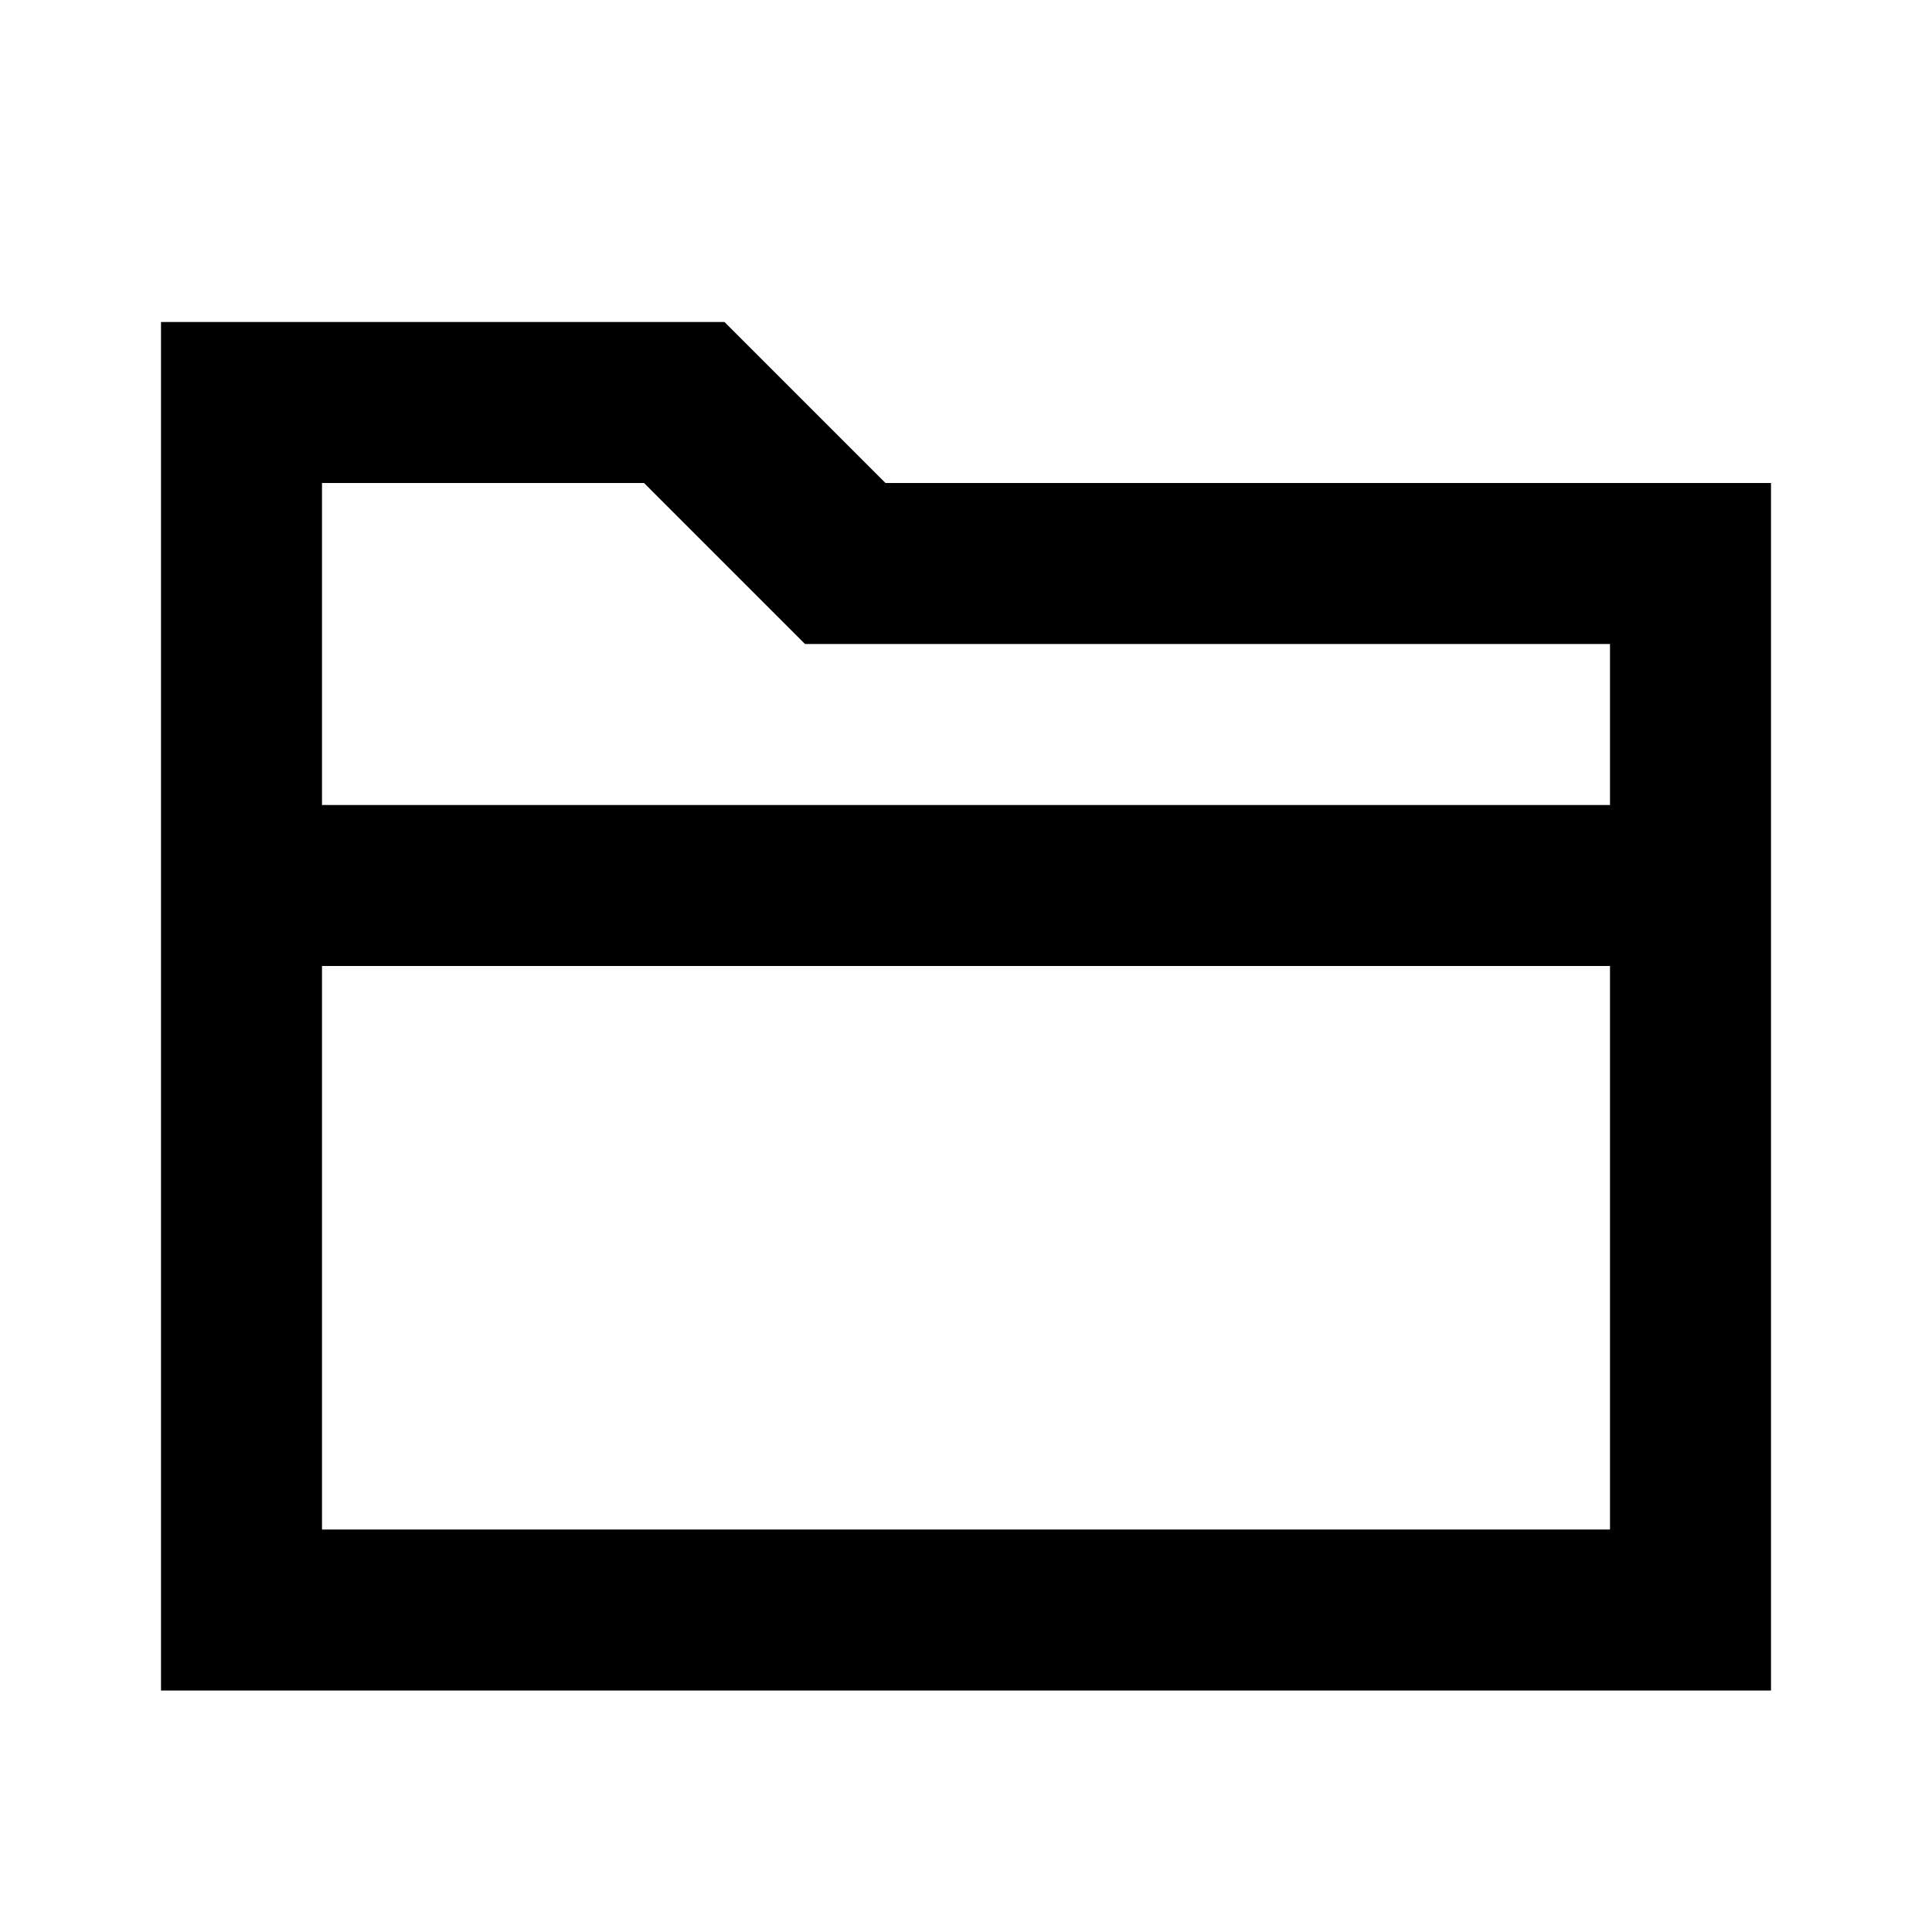 <svg width="24" height="24" viewBox="0 0 24 24" fill="none" xmlns="http://www.w3.org/2000/svg">
<path fill-rule="evenodd" clip-rule="evenodd" d="M18 6H17H16H11L9 4H7H6H2V21H22V6H18ZM4 12H20V19H4V12ZM10 8H20V10H4V7.579V6H8L10 8Z" fill="black"/>
</svg>
